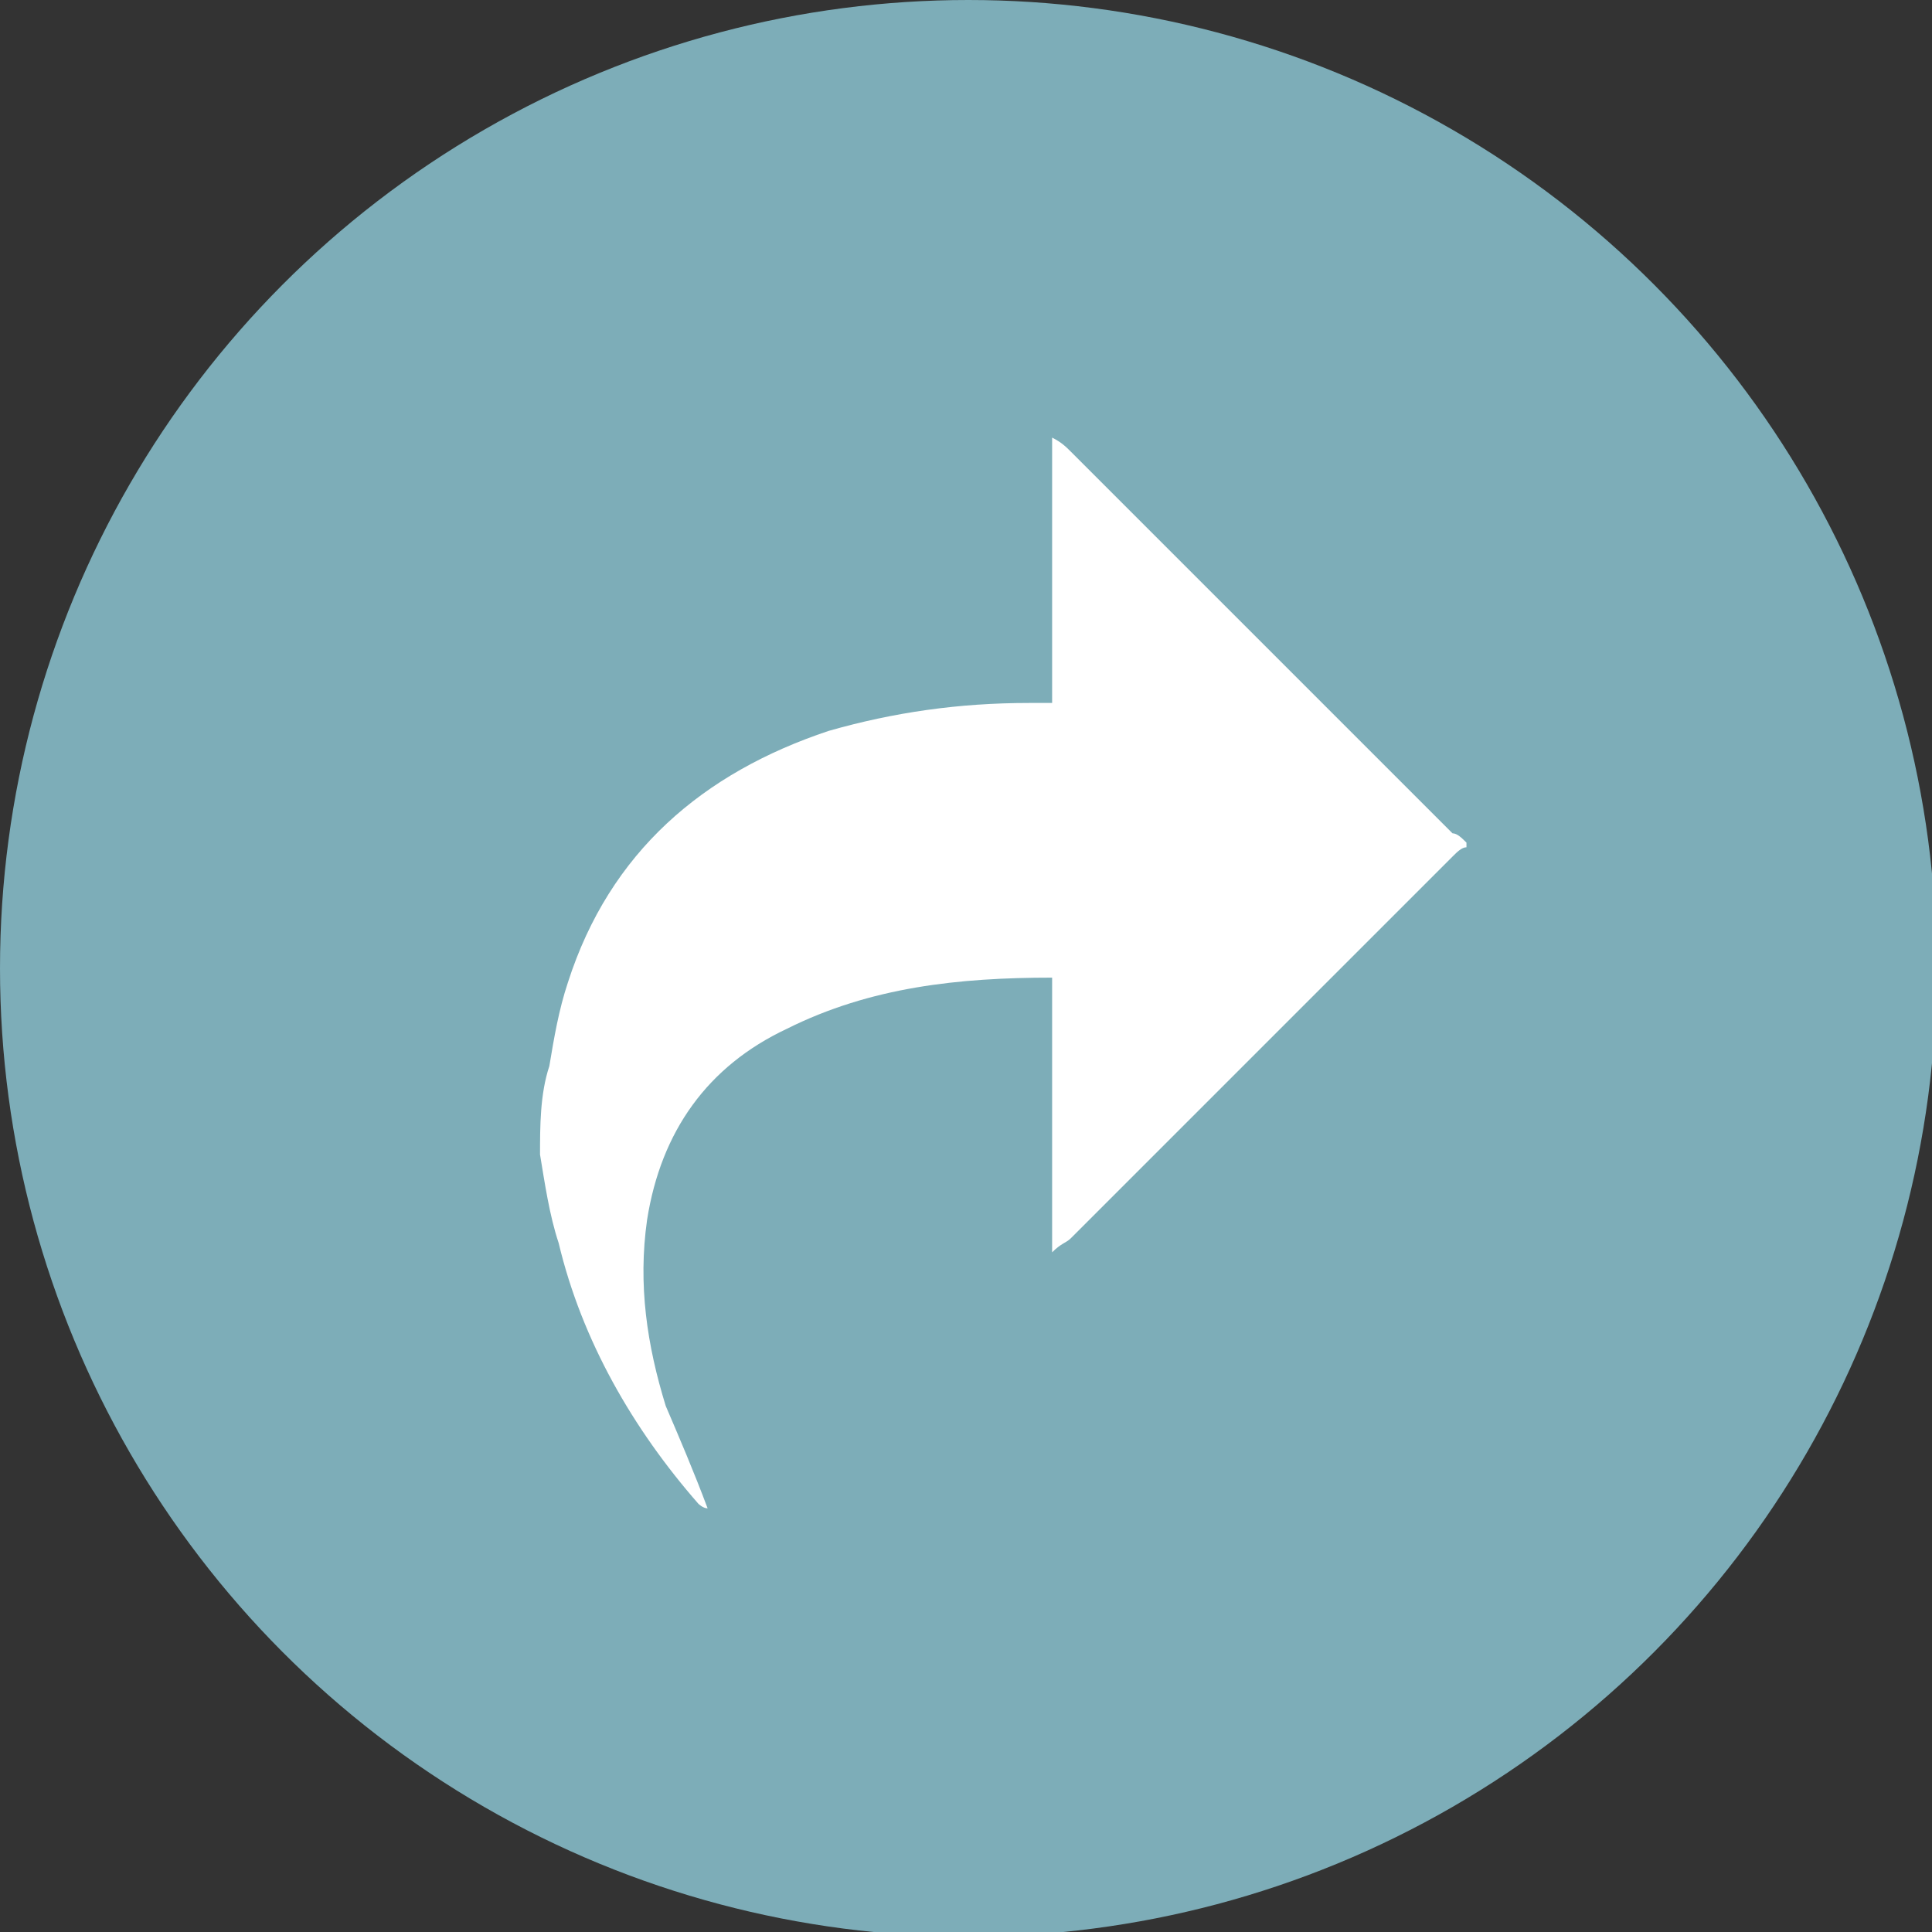 <?xml version="1.0" encoding="utf-8"?>
<!-- Generator: Adobe Illustrator 21.0.0, SVG Export Plug-In . SVG Version: 6.00 Build 0)  -->
<svg version="1.1" id="圖層_1" xmlns="http://www.w3.org/2000/svg" xmlns:xlink="http://www.w3.org/1999/xlink" x="0px" y="0px"
	 viewBox="0 0 41.5 41.5" style="enable-background:new 0 0 41.5 41.5;" xml:space="preserve">
<rect x="0" y="0" width="41.5" height="41.5" fill="#333333" stroke="none"/>
<style type="text/css">
	.st0{opacity:0.65;fill:#A4EEFF;}
	.st1{fill:#FFFFFF;}
</style>
<circle class="st0" cx="20.8" cy="20.8" r="20.8"/>
<g>
	<path class="st1" d="M11.6,24.8c0.1,0.6,0.2,1.3,0.4,1.9c0.5,2.1,1.6,4,3,5.6c0,0,0.1,0.1,0.2,0.1c-0.3-0.8-0.6-1.5-0.9-2.2
		c-0.4-1.3-0.6-2.6-0.4-4c0.3-1.9,1.3-3.3,3-4.1c1.8-0.9,3.7-1.1,5.7-1.1c0,1.9,0,3.8,0,5.9c0.2-0.2,0.3-0.2,0.4-0.3
		c2.7-2.7,5.4-5.4,8.2-8.2c0.1-0.1,0.2-0.2,0.3-0.2c0,0,0,0,0-0.1c-0.1-0.1-0.2-0.2-0.3-0.2c-2.7-2.7-5.5-5.5-8.2-8.2
		c-0.1-0.1-0.2-0.2-0.4-0.3c0,2,0,3.8,0,5.7c-0.2,0-0.4,0-0.5,0c-1.5,0-2.9,0.2-4.3,0.6c-2.7,0.9-4.7,2.6-5.6,5.4
		c-0.2,0.6-0.3,1.2-0.4,1.8C11.6,23.5,11.6,24.2,11.6,24.8z"/>
</g>
</svg>
